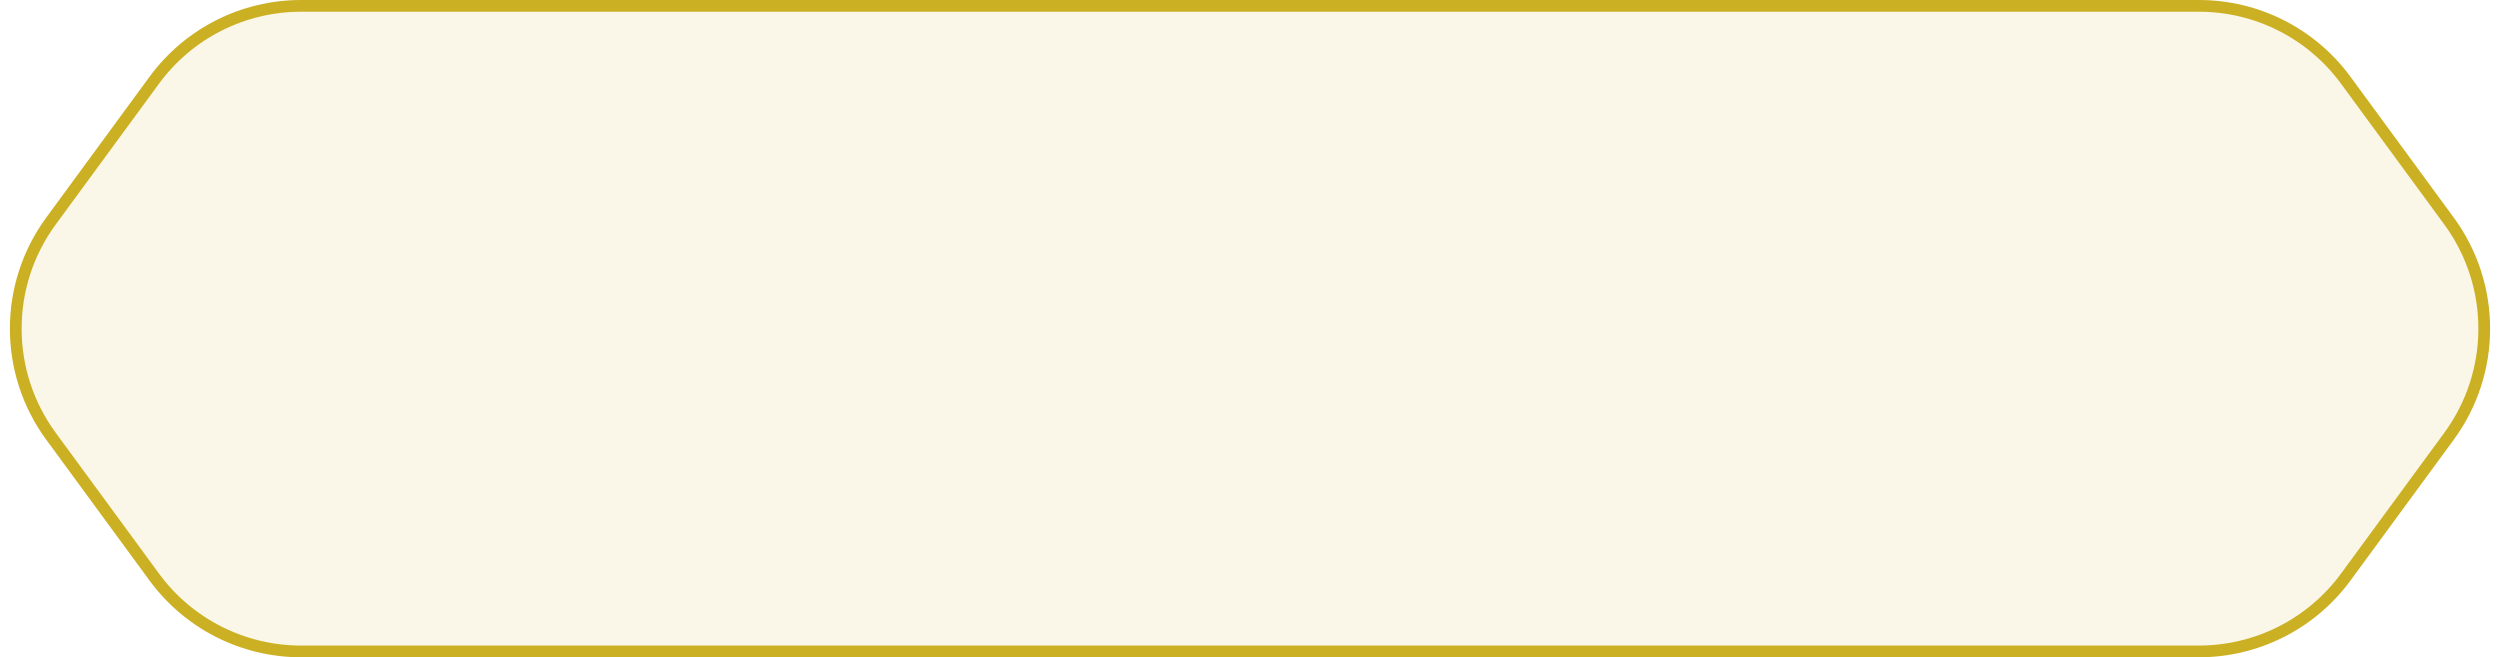 <svg width="213" height="56" viewBox="0 0 213 56" fill="none" xmlns="http://www.w3.org/2000/svg">
<path d="M4.343 37.167C0.342 31.711 0.342 24.289 4.343 18.833L13.144 6.833C16.064 2.852 20.706 0.5 25.643 0.5L187.357 0.5C192.294 0.5 196.936 2.852 199.856 6.833L208.657 18.833C212.658 24.289 212.658 31.711 208.657 37.167L199.856 49.167C196.936 53.148 192.294 55.5 187.357 55.5L25.643 55.5C20.706 55.5 16.064 53.148 13.144 49.167L4.343 37.167Z" fill="#CCB023" fill-opacity="0.1" stroke="#CCB023"/>
</svg>
